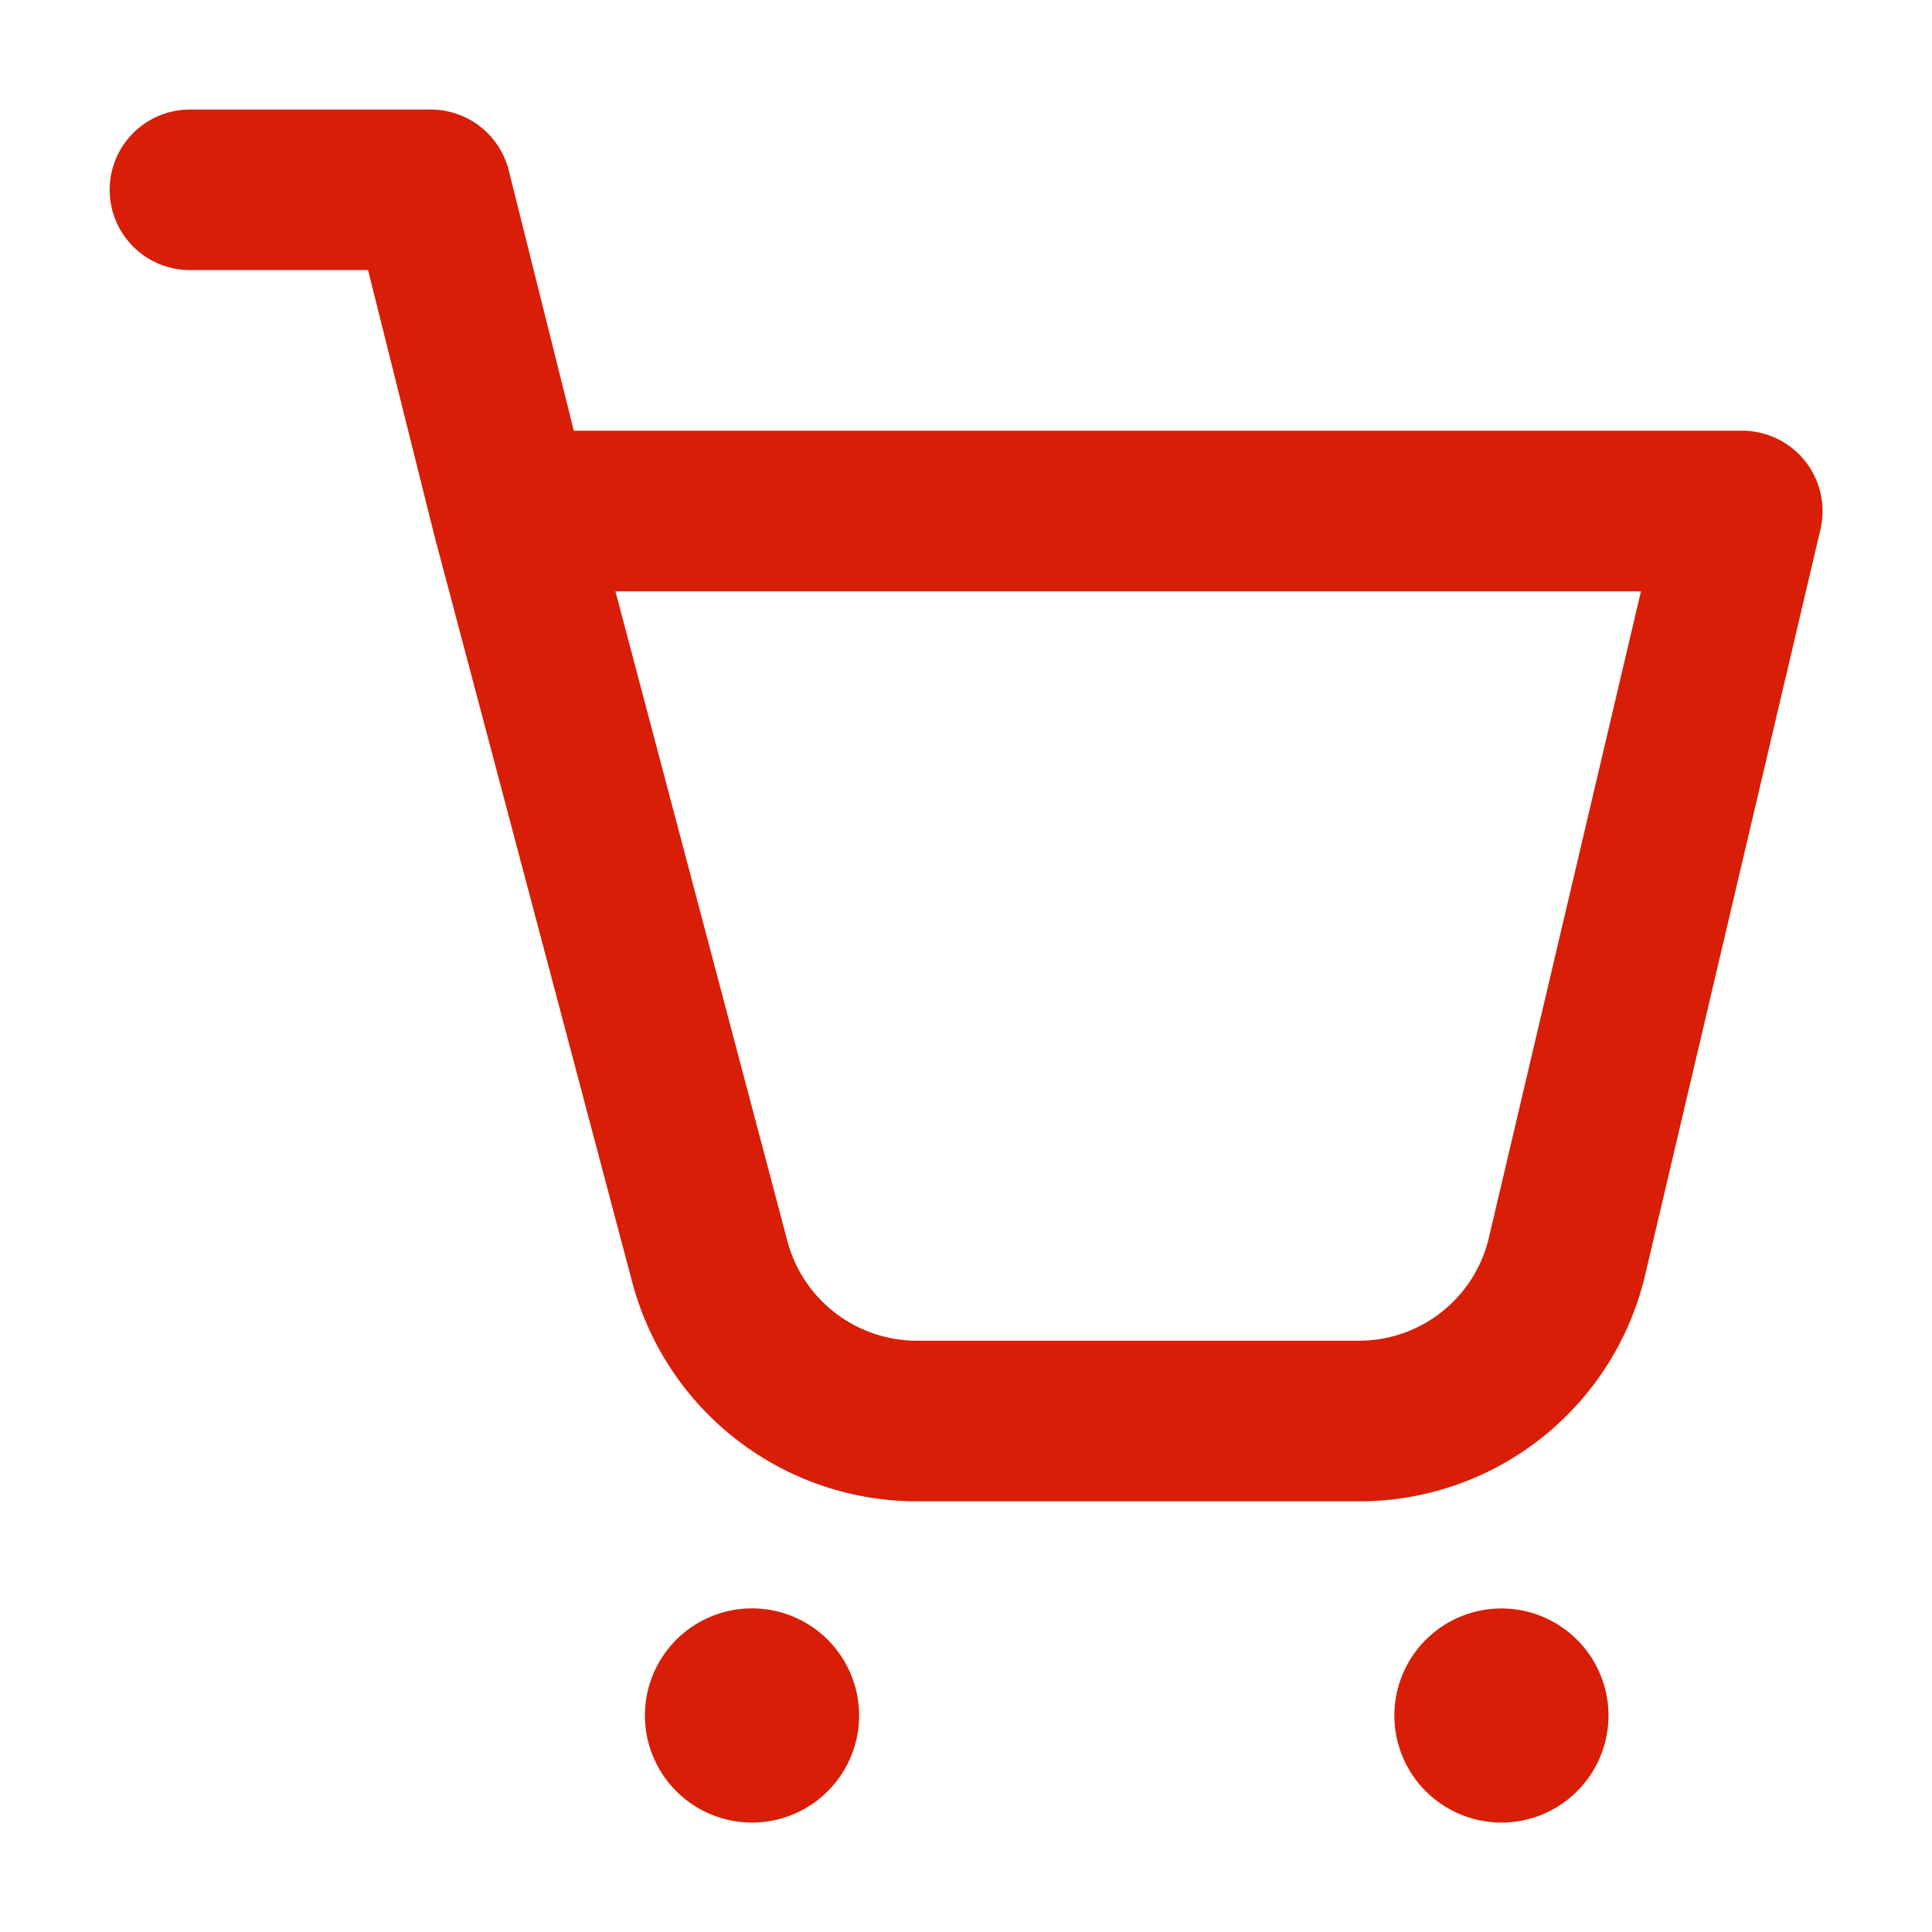 <?xml version="1.0" standalone="no"?><!DOCTYPE svg PUBLIC "-//W3C//DTD SVG 1.1//EN" "http://www.w3.org/Graphics/SVG/1.1/DTD/svg11.dtd"><svg t="1622949370782" class="icon" viewBox="0 0 1024 1024" version="1.1" xmlns="http://www.w3.org/2000/svg" p-id="4653" xmlns:xlink="http://www.w3.org/1999/xlink" width="200" height="200"><defs><style type="text/css"></style></defs><path d="M739.045 909.264a56.74 56.74 0 1 1 56.74 56.74 56.789 56.789 0 0 1-56.74-56.74z m-397.229 0a56.765 56.765 0 1 1 56.74 56.74 56.789 56.789 0 0 1-56.74-56.74z m144.121-113.53A156.128 156.128 0 0 1 335.126 679.701L229.716 281.91l-0.153-0.715-34.474-138.045h-94.426a42.542 42.542 0 1 1 0-85.084h127.673a42.654 42.654 0 0 1 41.315 32.277l34.473 137.943h619.338a42.616 42.616 0 0 1 41.418 52.296l-92.847 394.88a155.622 155.622 0 0 1-151.936 120.272z m-68.588-137.891a71.028 71.028 0 0 0 68.588 52.756h234.161a70.709 70.709 0 0 0 69.048-54.645l80.594-342.533h-543.553z" p-id="4654" fill="#d81e06"></path></svg>